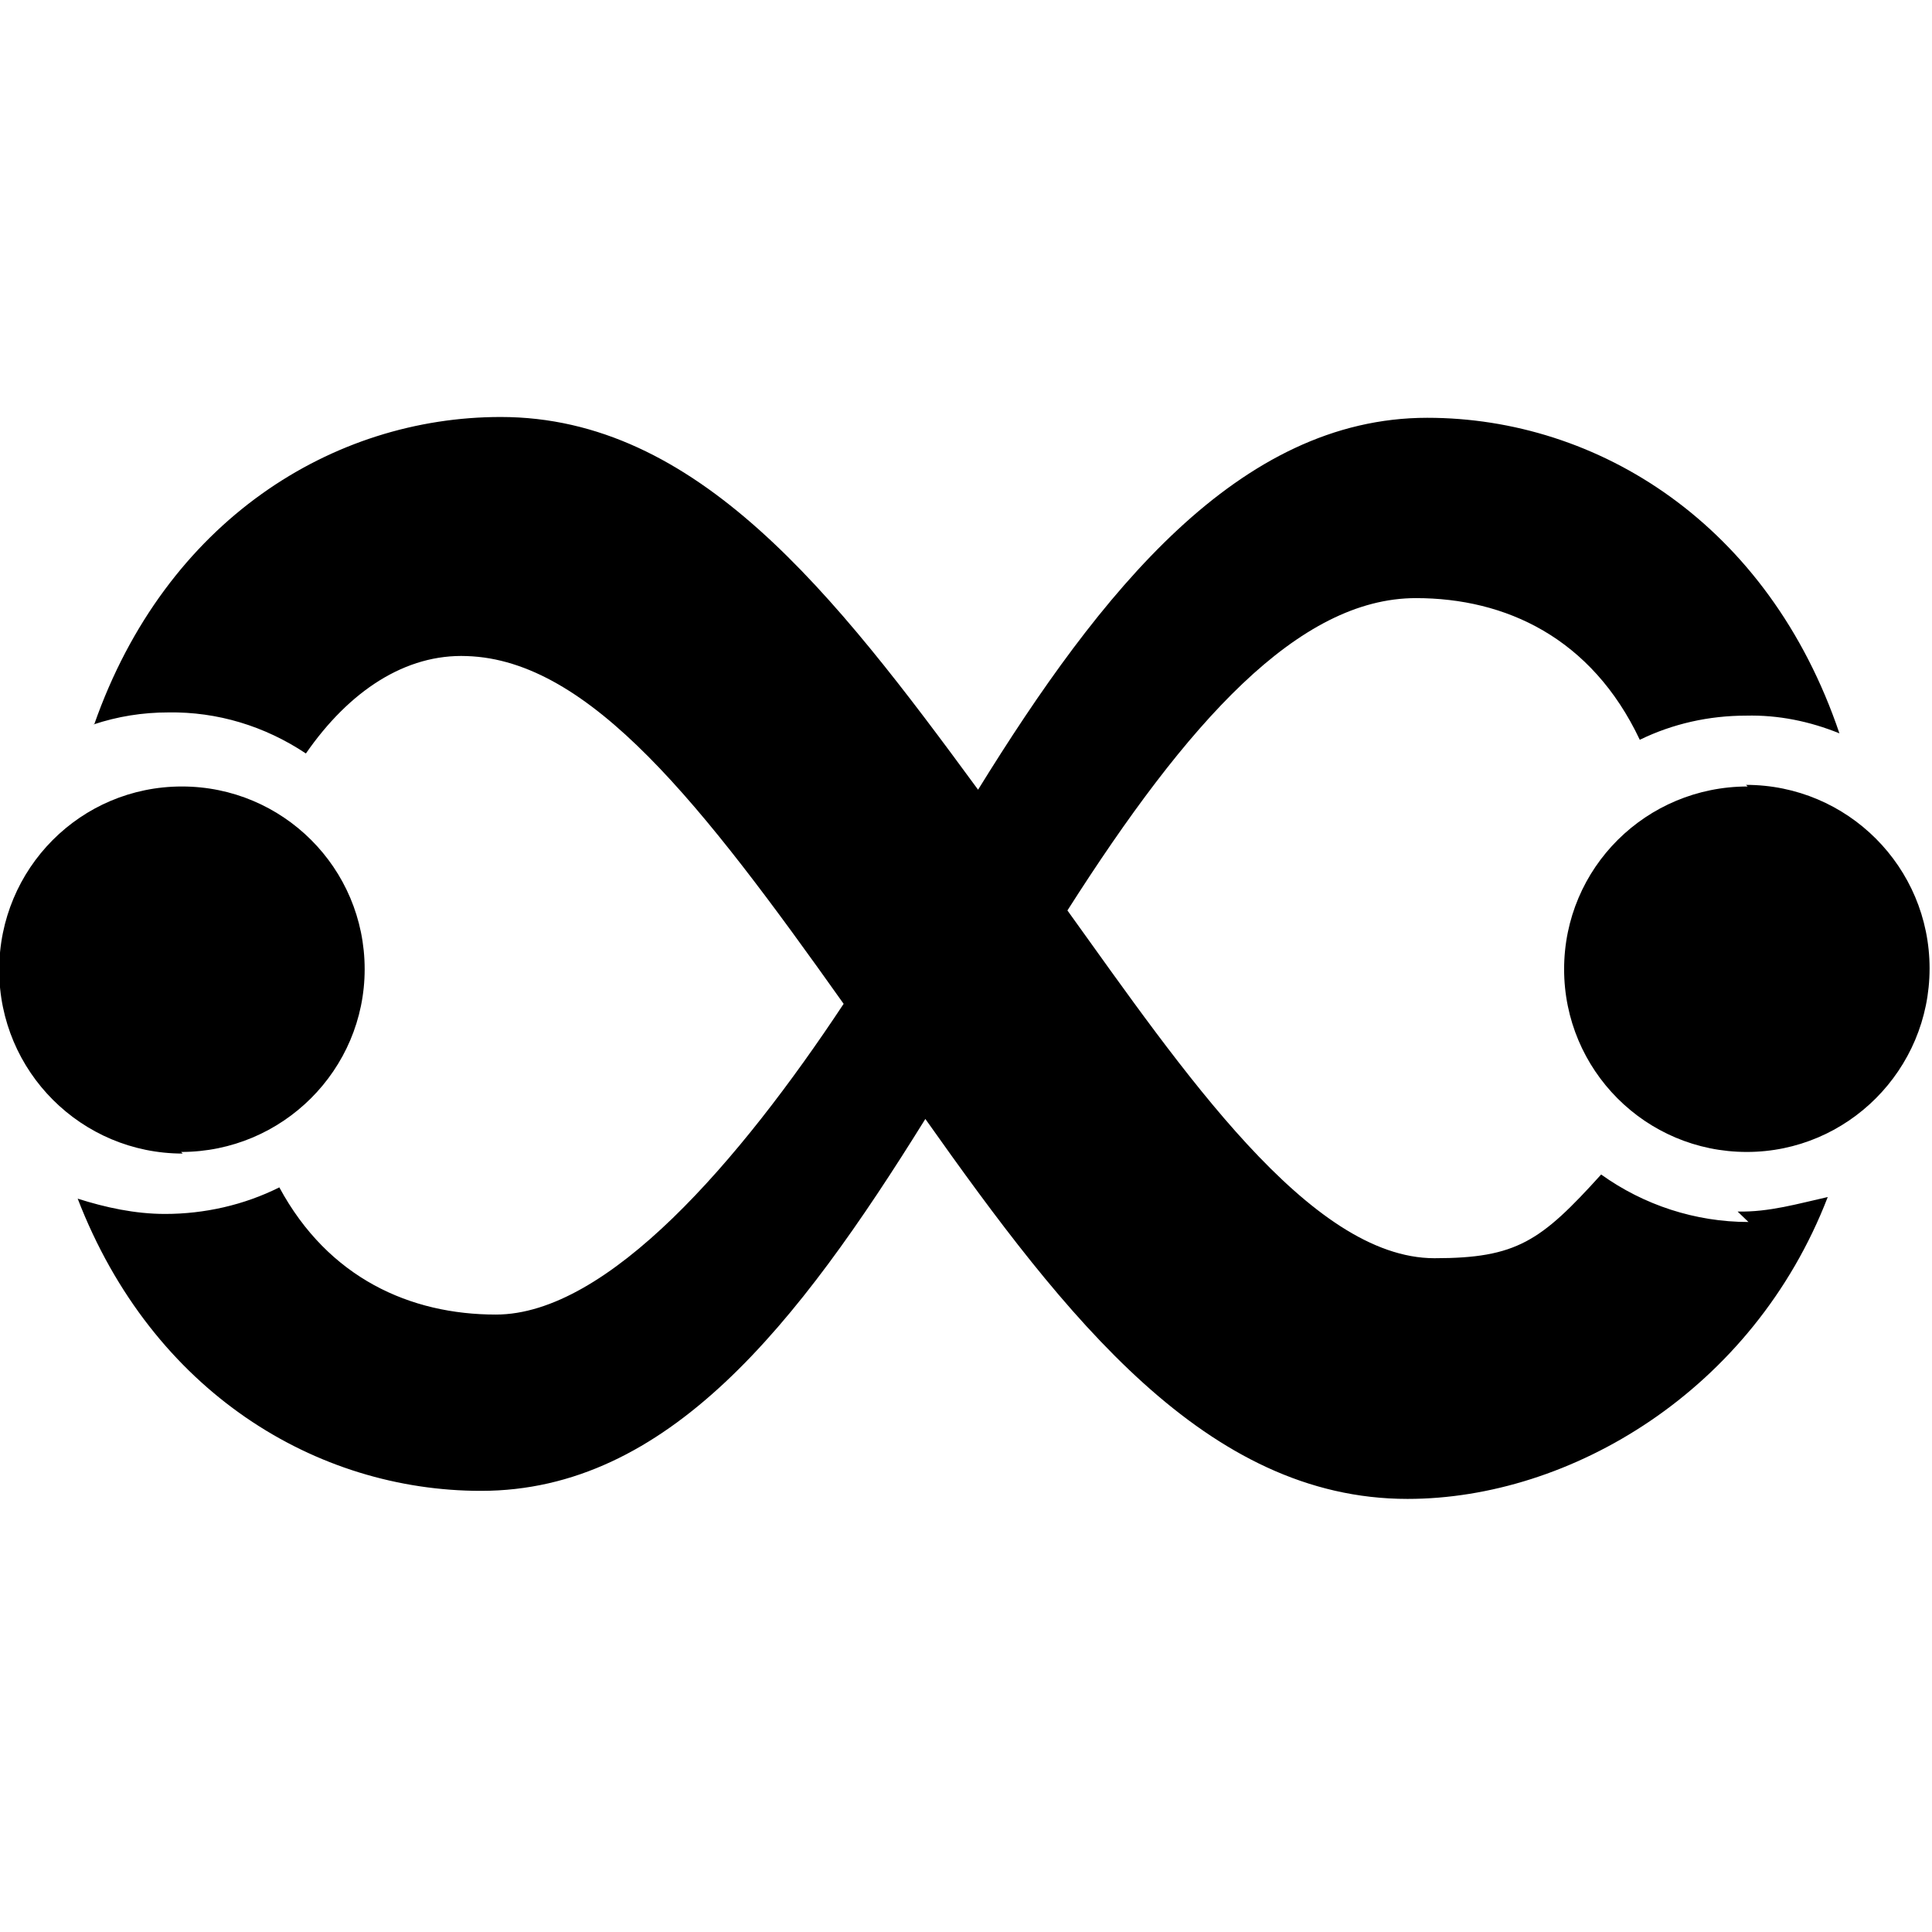 <svg viewBox="0 0 24 24" xmlns="http://www.w3.org/2000/svg"><path d="M2.27 14.33c-1.26 0-2.28-1.02-2.28-2.28 0-1.26 1.01-2.28 2.27-2.28 1.25 0 2.27 1.01 2.27 2.27 0 1.25-1.02 2.27-2.28 2.27Zm19.45.85v0c-.66 0-1.3-.21-1.83-.59 -.75.83-1.05 1.04-2.07 1.04 -1.55 0-3.13-2.33-4.56-4.32 1.49-2.34 2.87-3.88 4.33-3.88 1.11 0 2.18.49 2.78 1.76v0c.41-.2.86-.3 1.32-.3v0c.4-.01.79.07 1.16.22 -.88-2.6-3-3.92-5.12-3.92 -2.34 0-4.06 2.16-5.58 4.62 -1.79-2.44-3.49-4.63-5.93-4.63 -2.08 0-4.16 1.28-5.05 3.82H1.16c.3-.1.61-.15.93-.15v0c.61-.01 1.2.17 1.71.51 .54-.78 1.24-1.24 2-1.21 1.53.05 2.92 1.84 4.68 4.32 -1.29 1.95-2.93 3.86-4.32 3.86 -1.06 0-2.08-.45-2.69-1.58v0c-.44.22-.93.33-1.42.33 -.371 0-.74-.08-1.085-.19 .93 2.41 2.97 3.63 5.01 3.63 2.32 0 3.93-2.06 5.52-4.62 1.74 2.46 3.49 4.72 5.99 4.72 2.02 0 4.29-1.34 5.22-3.75 -.36.08-.73.19-1.12.18Zm-.01-5.41c-1.26 0-2.28 1.01-2.28 2.27 0 1.25 1.01 2.27 2.27 2.27 1.25 0 2.27-1.02 2.27-2.28 0-1.26-1.02-2.28-2.28-2.28Z"/></svg>